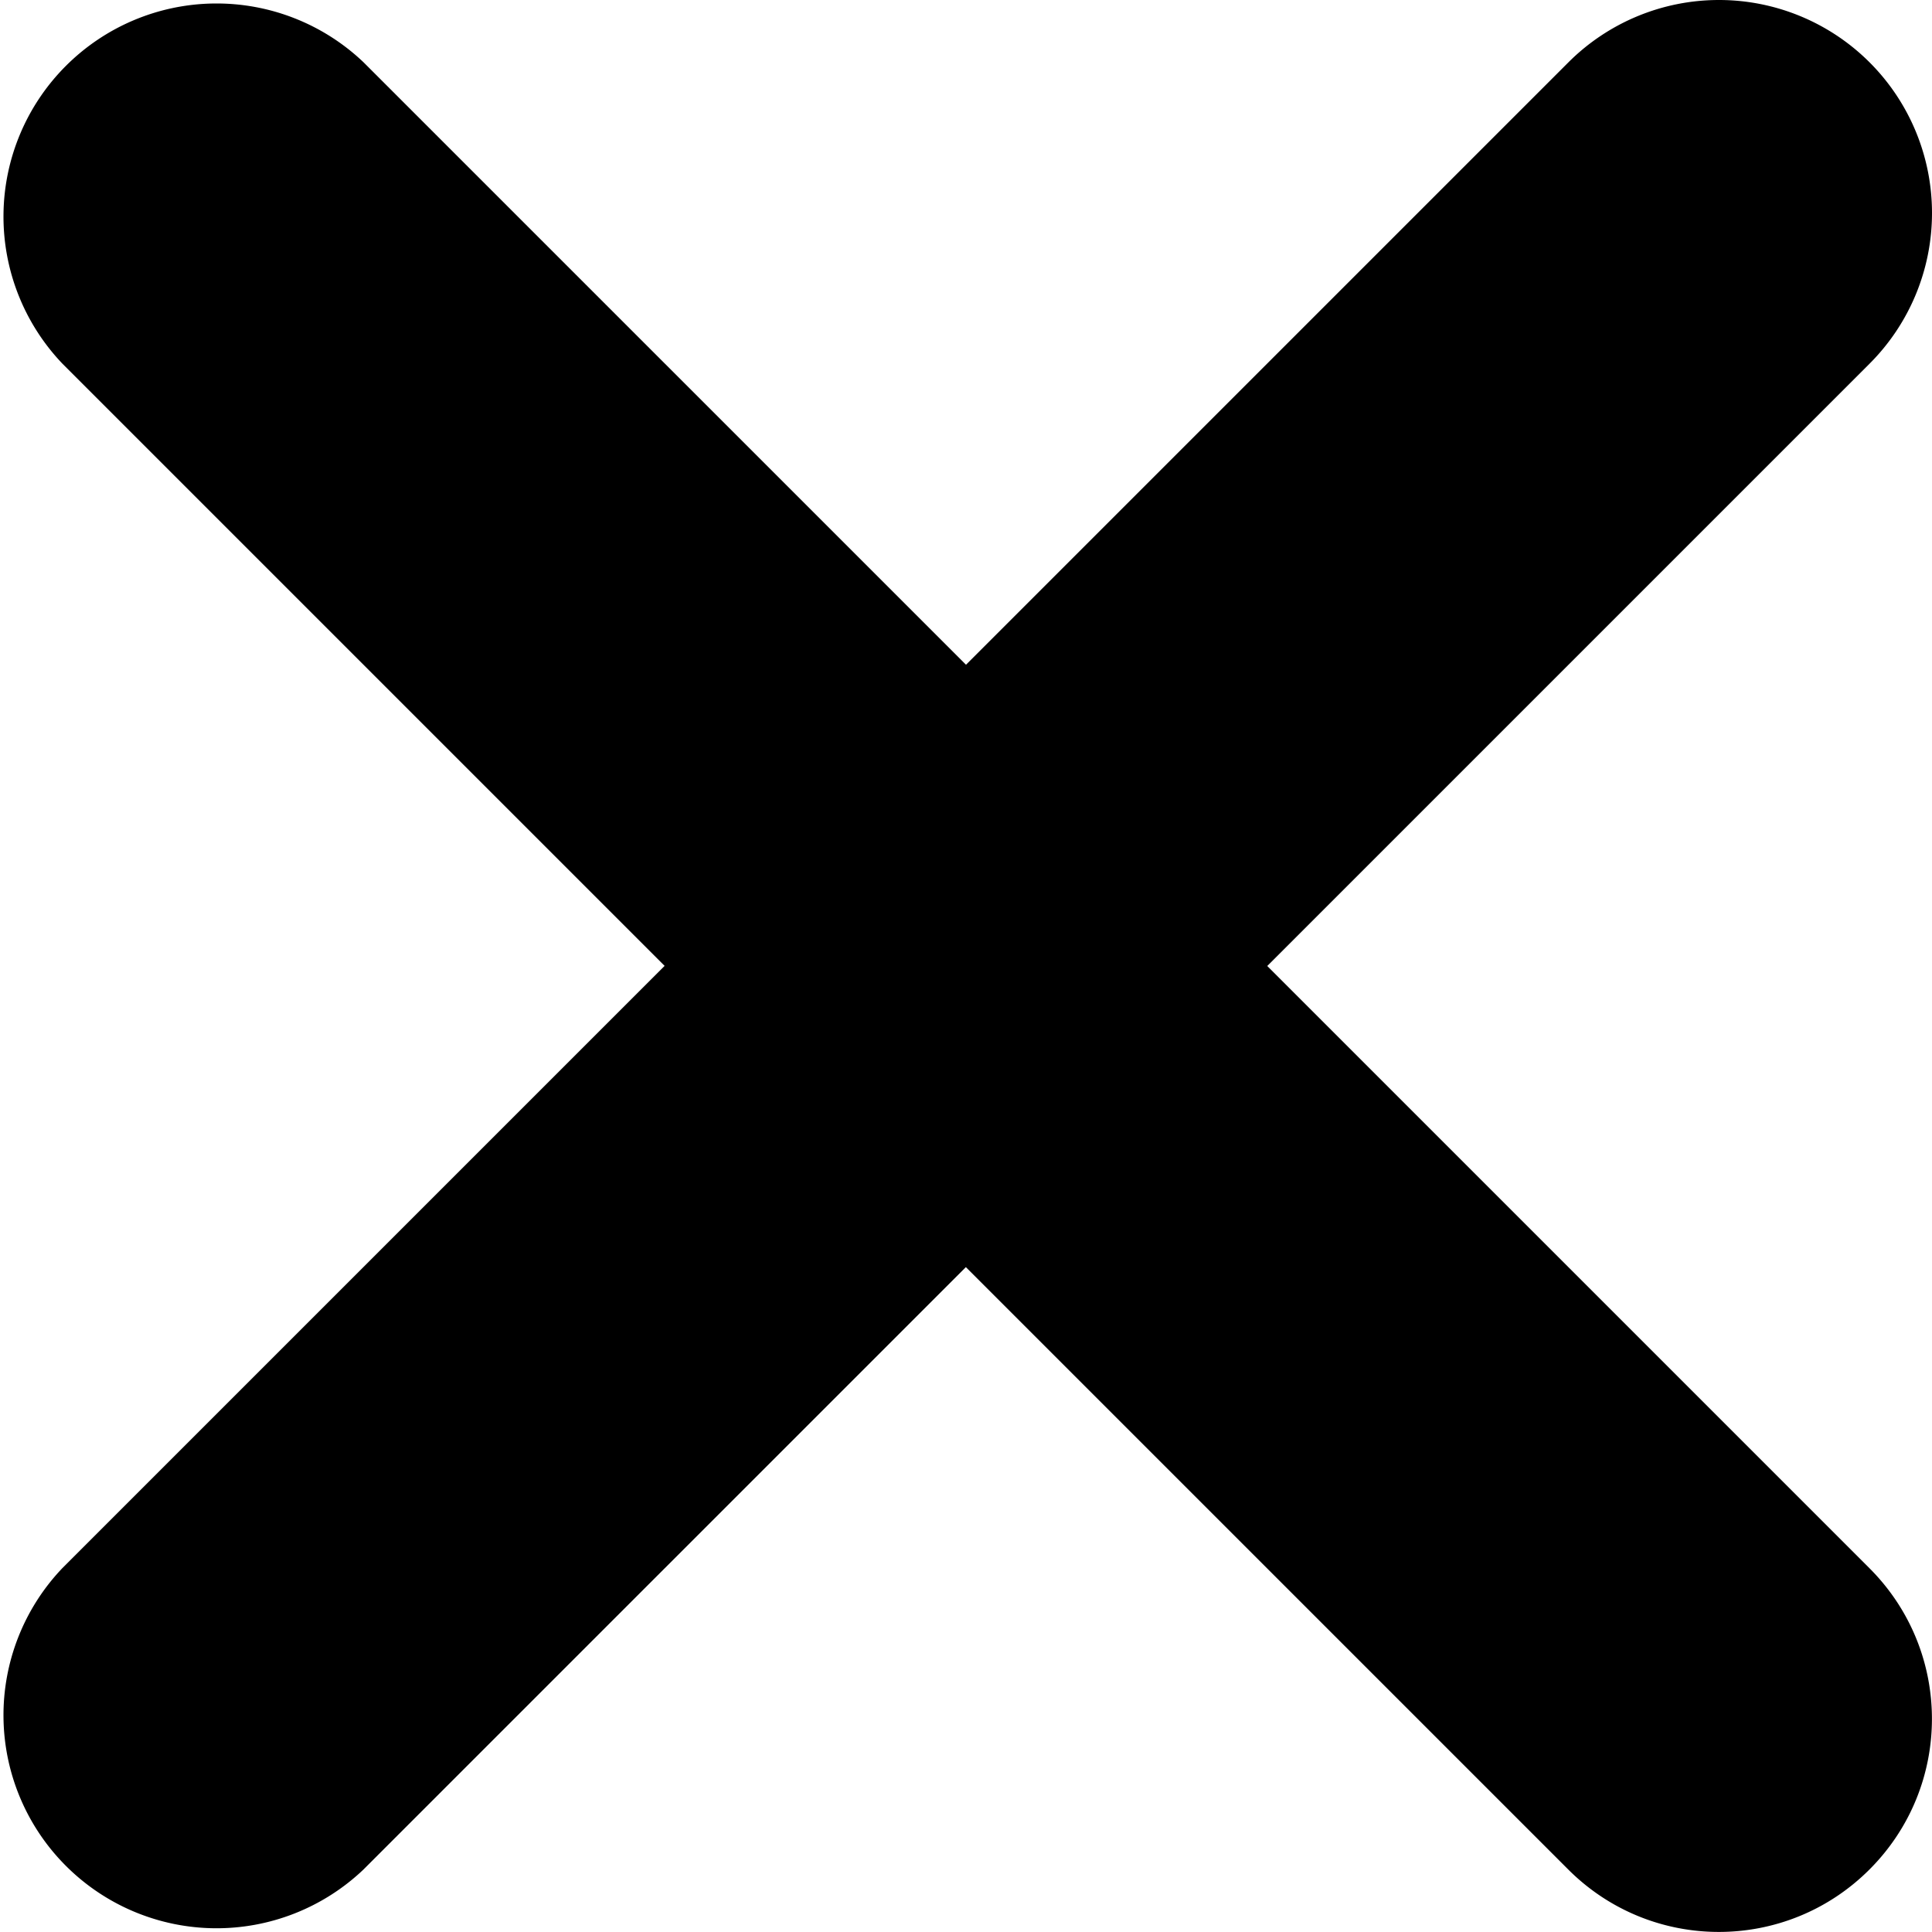 <?xml version="1.0" encoding="utf-8"?>
<!DOCTYPE svg PUBLIC "-//W3C//DTD SVG 1.1//EN" "http://www.w3.org/Graphics/SVG/1.1/DTD/svg11.dtd">

<svg viewBox="0 0 14.988 14.988" xmlns="http://www.w3.org/2000/svg">
    <path fill-rule="evenodd" clip-rule="evenodd" d="M9.831 7.494l4.673-4.673A1.651 1.651 0 1 0 12.167.484L7.494 5.157 2.82.483A1.653 1.653 0 0 0 .483 2.82l4.673 4.673-4.673 4.673a1.653 1.653 0 0 0 2.337 2.337L7.493 9.83l4.673 4.673c.646.646 1.691.646 2.337 0s.646-1.691 0-2.337L9.831 7.494z"/>
</svg>